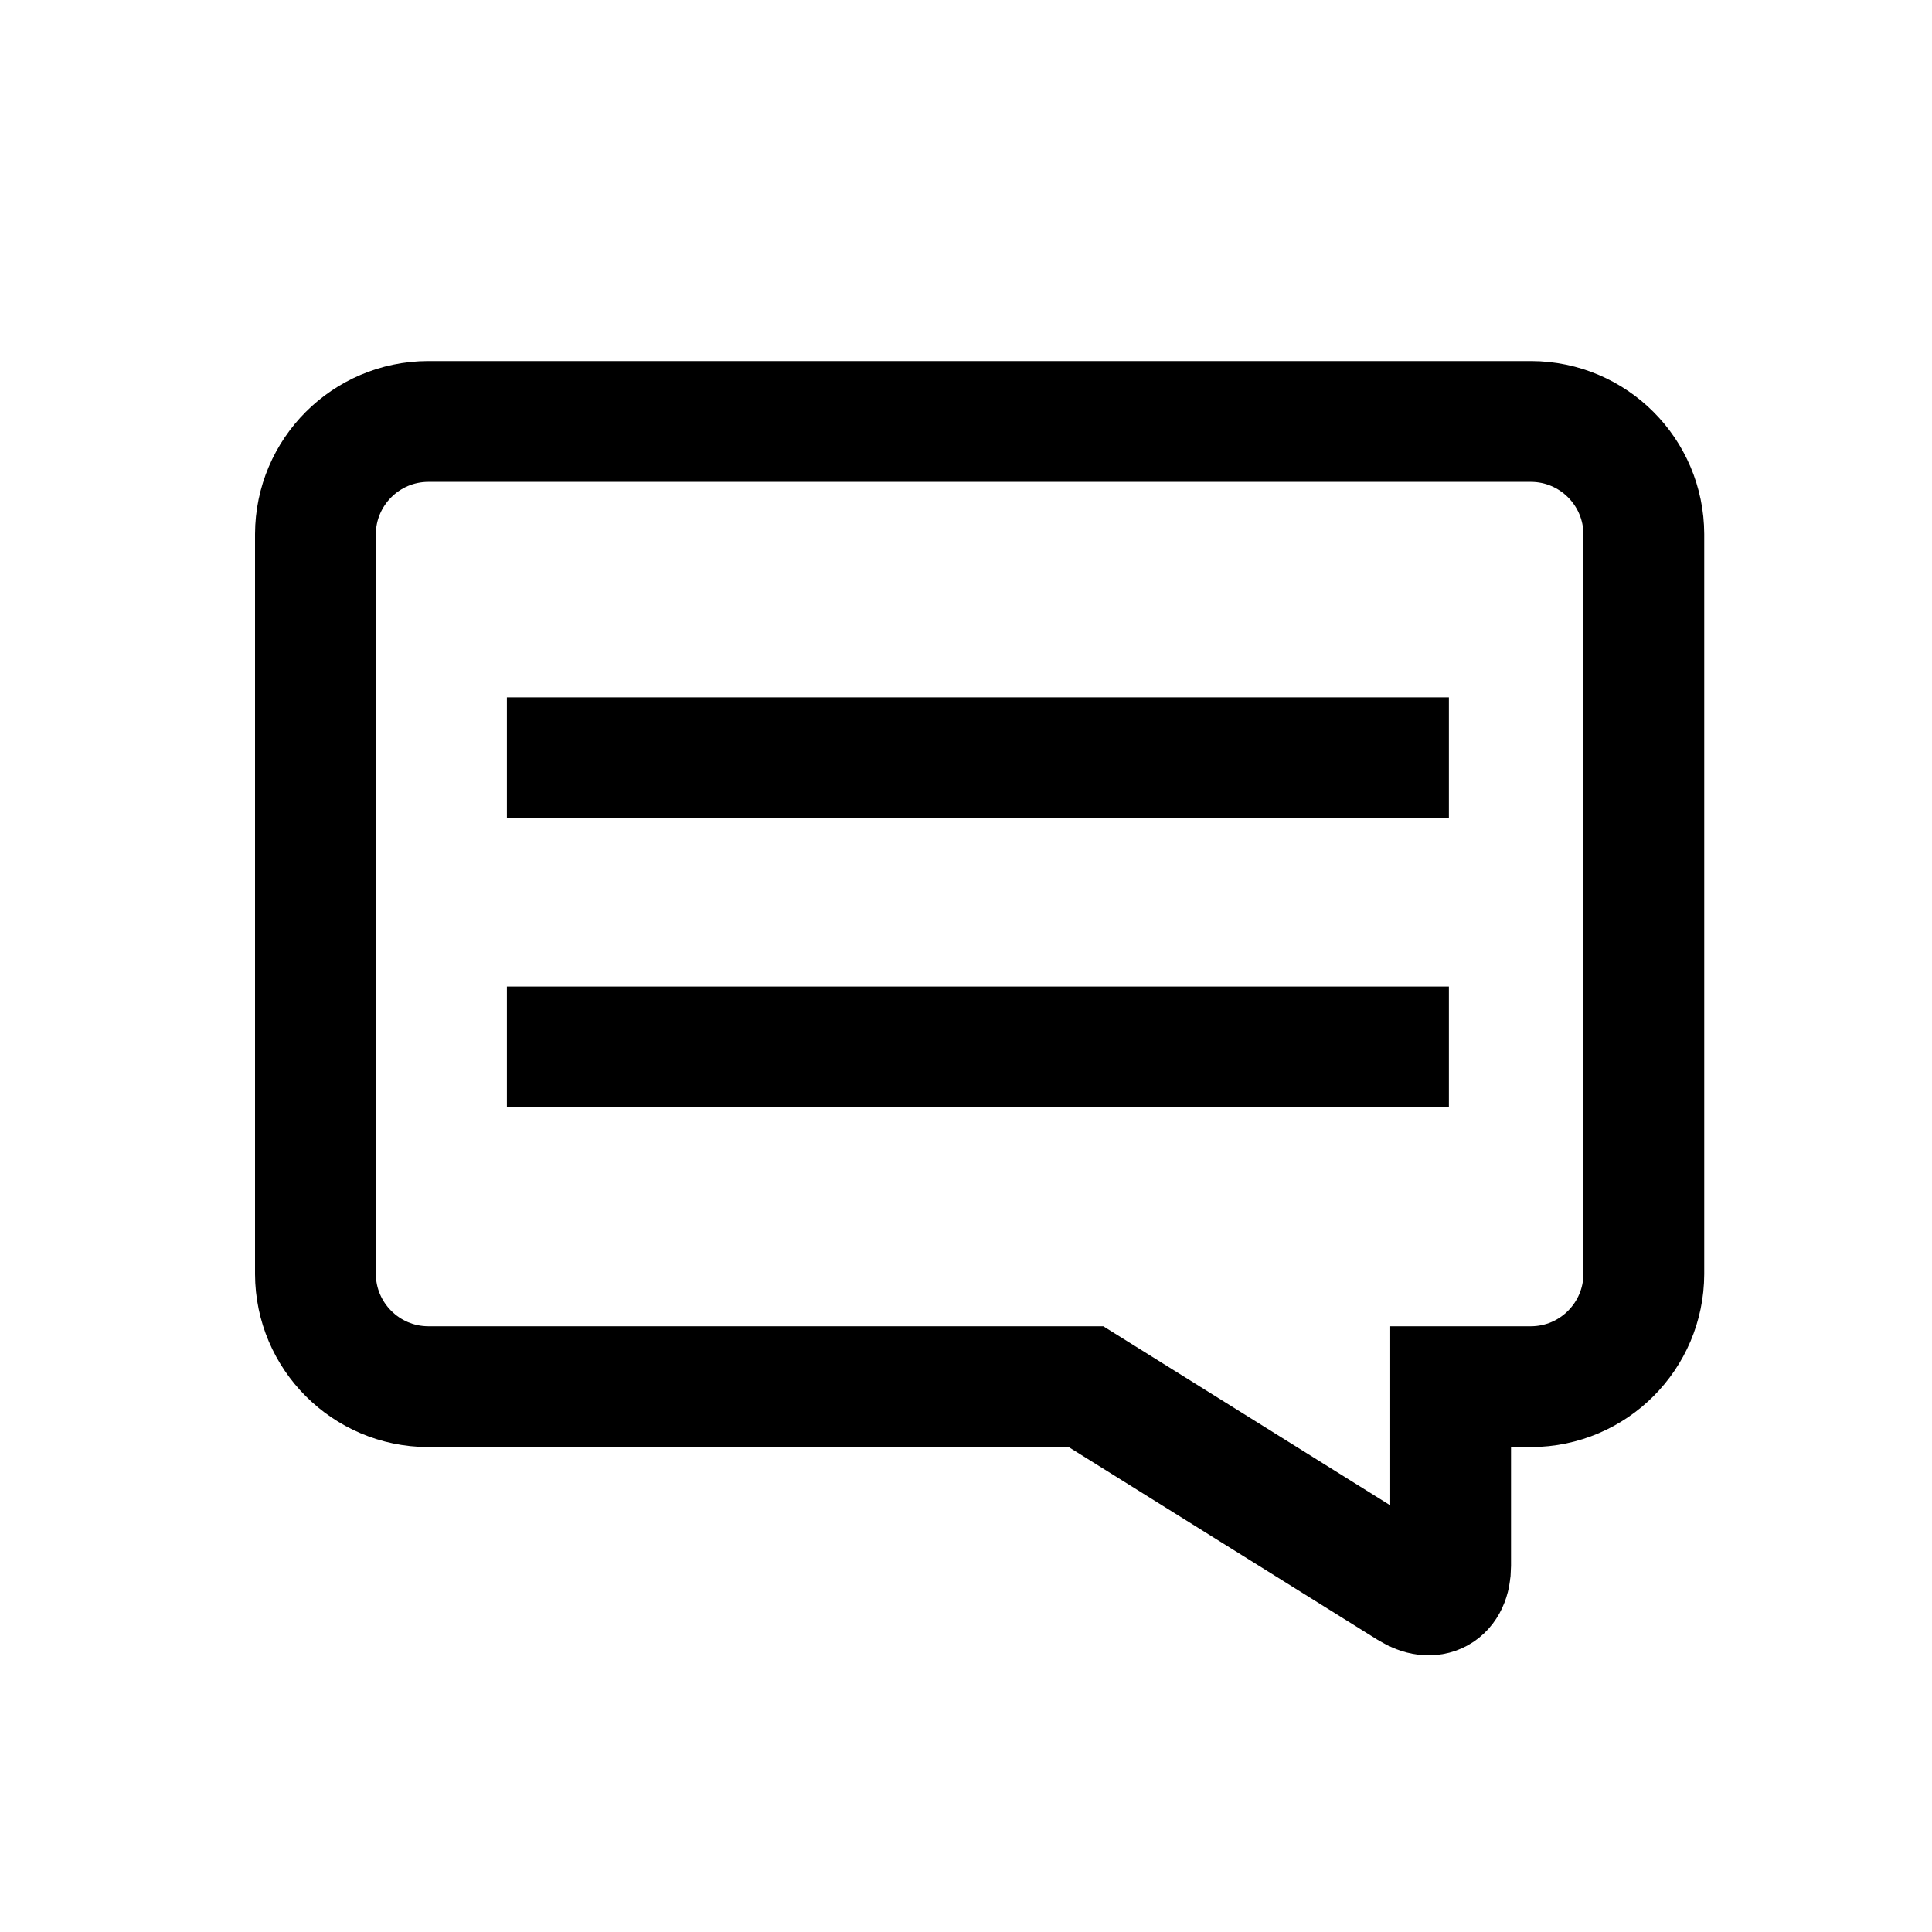 <?xml version="1.0" encoding="UTF-8" standalone="no"?>
<!-- Uploaded to: SVG Repo, www.svgrepo.com, Generator: SVG Repo Mixer Tools -->

<svg
   fill="#000000"
   width="800px"
   height="800px"
   viewBox="-2 0 19 19"
   class="cf-icon-svg"
   version="1.1"
   id="svg4"
   sodipodi:docname="chat-bubble.svg"
   inkscape:version="1.2.2 (732a01da63, 2022-12-09)"
   xmlns:inkscape="http://www.inkscape.org/namespaces/inkscape"
   xmlns:sodipodi="http://sodipodi.sourceforge.net/DTD/sodipodi-0.dtd"
   xmlns="http://www.w3.org/2000/svg"
   xmlns:svg="http://www.w3.org/2000/svg">
  <defs
     id="defs8" />
  <sodipodi:namedview
     id="namedview6"
     pagecolor="#ffffff"
     bordercolor="#000000"
     borderopacity="0.25"
     inkscape:showpageshadow="2"
     inkscape:pageopacity="0.0"
     inkscape:pagecheckerboard="0"
     inkscape:deskcolor="#d1d1d1"
     showgrid="false"
     inkscape:zoom="0.71064232"
     inkscape:cx="496.73372"
     inkscape:cy="484.77271"
     inkscape:window-width="1920"
     inkscape:window-height="991"
     inkscape:window-x="-9"
     inkscape:window-y="-9"
     inkscape:window-maximized="1"
     inkscape:current-layer="svg4" />
  <path
     d="M 14.166,5.253 V 12.529 c -0.002,0.611 -0.497,1.106 -1.108,1.108 h -0.792 v 1.762 c 0,0.262 -0.182,0.362 -0.403,0.224 l -3.183,-1.986 h -6.47 c -0.611,-0.002 -1.106,-0.497 -1.108,-1.108 V 5.253 c 0.002,-0.611 0.497,-1.106 1.108,-1.108 H 13.058 c 0.611,0.002 1.106,0.497 1.108,1.108 z M 2.985,7.452 H 12.249 M 2.985,10.296 h 9.264"
     id="path2"
     style="fill:none;stroke:#000000;stroke-width:1.188;stroke-dasharray:none;stroke-opacity:1"
     sodipodi:nodetypes="ccccscccccccccccc" />
</svg>
